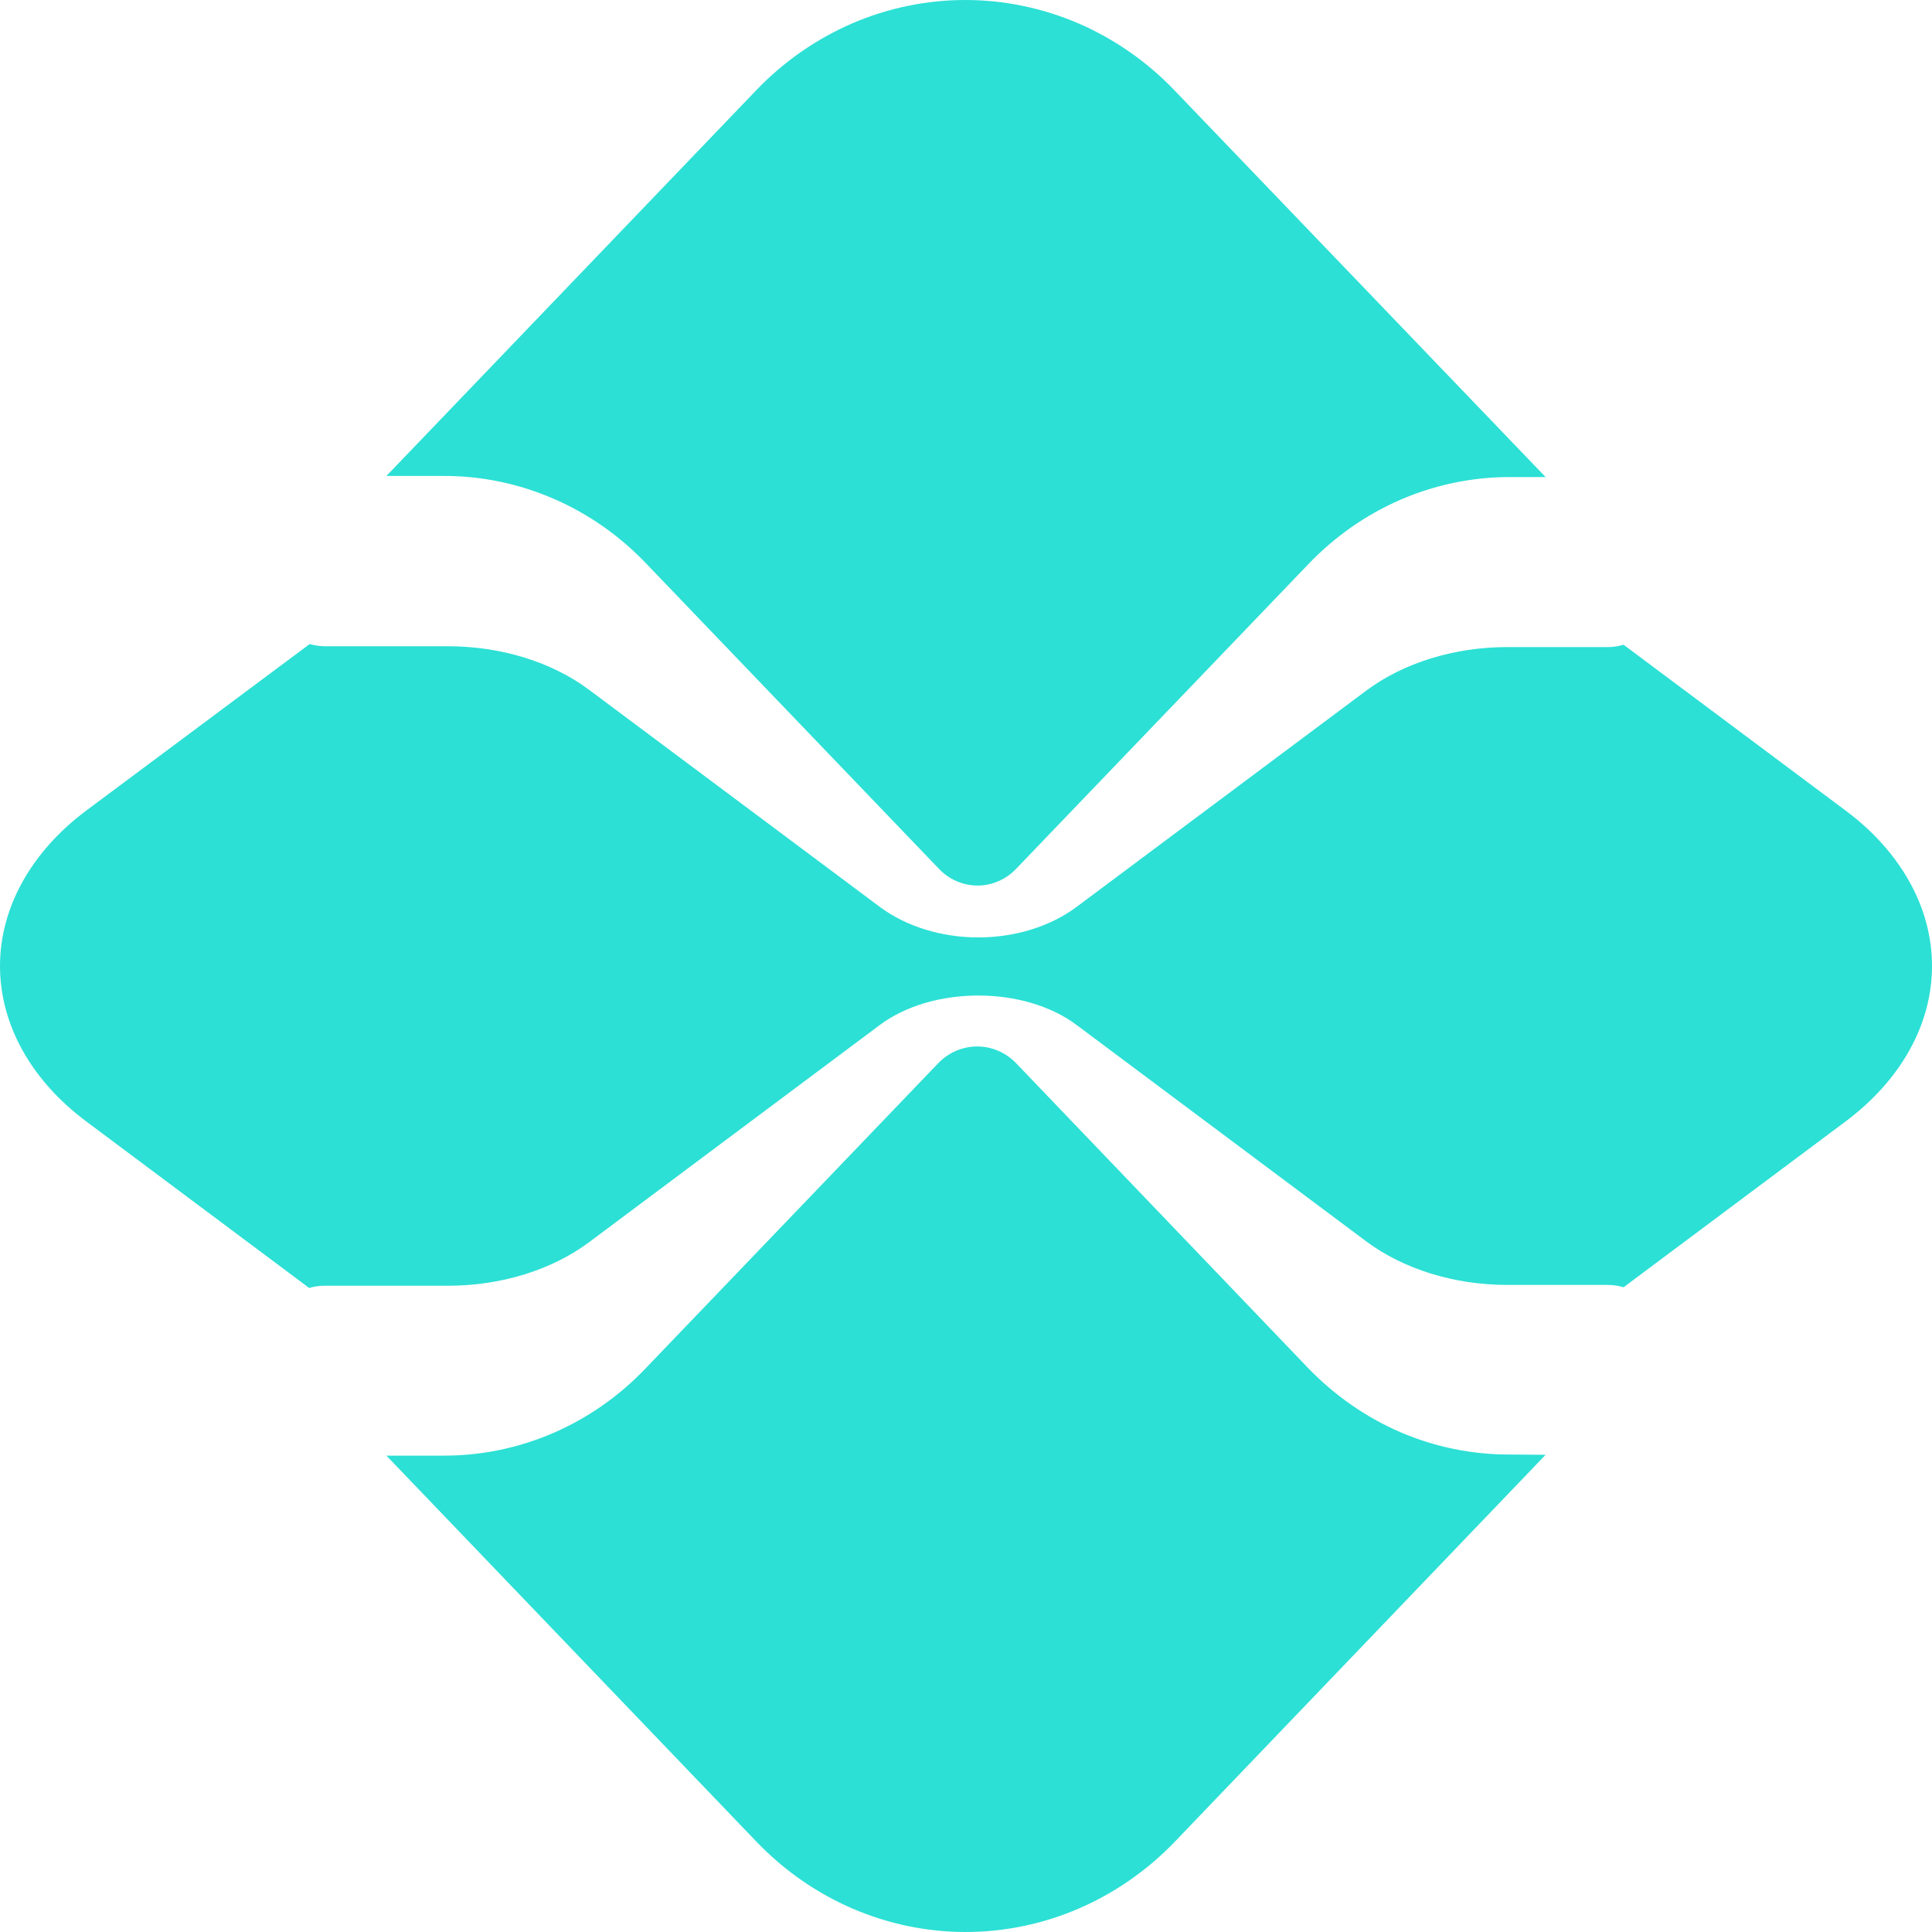 <svg width="14" height="14" viewBox="0 0 14 14" fill="none" xmlns="http://www.w3.org/2000/svg">
<path d="M10.941 10.54C10.668 10.541 10.399 10.486 10.147 10.378C9.896 10.269 9.668 10.11 9.475 9.909L7.359 7.7C7.284 7.625 7.185 7.583 7.081 7.583C6.977 7.583 6.878 7.625 6.803 7.7L4.679 9.915C4.487 10.117 4.259 10.276 4.007 10.385C3.756 10.493 3.486 10.549 3.214 10.548H2.8L5.482 13.346C5.884 13.765 6.429 14 6.997 14C7.565 14 8.11 13.765 8.513 13.346L11.2 10.542L10.941 10.54Z" fill="#2CE0D5"/>
<path d="M3.215 3.449C3.487 3.448 3.757 3.504 4.009 3.613C4.26 3.721 4.489 3.881 4.681 4.082L6.805 6.297C6.879 6.374 6.979 6.417 7.084 6.417C7.188 6.417 7.288 6.374 7.362 6.297L9.479 4.09C9.671 3.889 9.899 3.729 10.151 3.62C10.403 3.512 10.672 3.456 10.945 3.457H11.2L8.511 0.655C8.312 0.447 8.076 0.283 7.816 0.17C7.555 0.058 7.277 0 6.995 0C6.713 0 6.434 0.058 6.174 0.17C5.914 0.283 5.678 0.447 5.479 0.655L2.8 3.449H3.215Z" fill="#2CE0D5"/>
<path d="M13.377 5.876L11.765 4.672C11.729 4.683 11.69 4.689 11.651 4.689H10.918C10.537 4.69 10.171 4.803 9.901 5.004L7.801 6.572C7.612 6.713 7.356 6.793 7.089 6.793C6.822 6.793 6.565 6.713 6.376 6.572L4.268 4.998C3.998 4.797 3.633 4.684 3.251 4.683H2.352C2.315 4.682 2.278 4.677 2.244 4.667L0.622 5.876C0.224 6.175 0 6.579 0 7C0 7.422 0.224 7.826 0.622 8.124L2.24 9.333C2.275 9.323 2.311 9.317 2.348 9.317H3.251C3.633 9.316 3.998 9.203 4.268 9.002L6.376 7.427C6.757 7.143 7.421 7.143 7.801 7.427L9.901 8.996C10.171 9.197 10.537 9.31 10.918 9.311H11.651C11.69 9.311 11.729 9.317 11.765 9.328L13.377 8.124C13.574 7.976 13.731 7.801 13.838 7.608C13.945 7.415 14 7.209 14 7C14 6.791 13.945 6.584 13.838 6.392C13.731 6.199 13.574 6.023 13.377 5.876" fill="#2CE0D5"/>
</svg>
